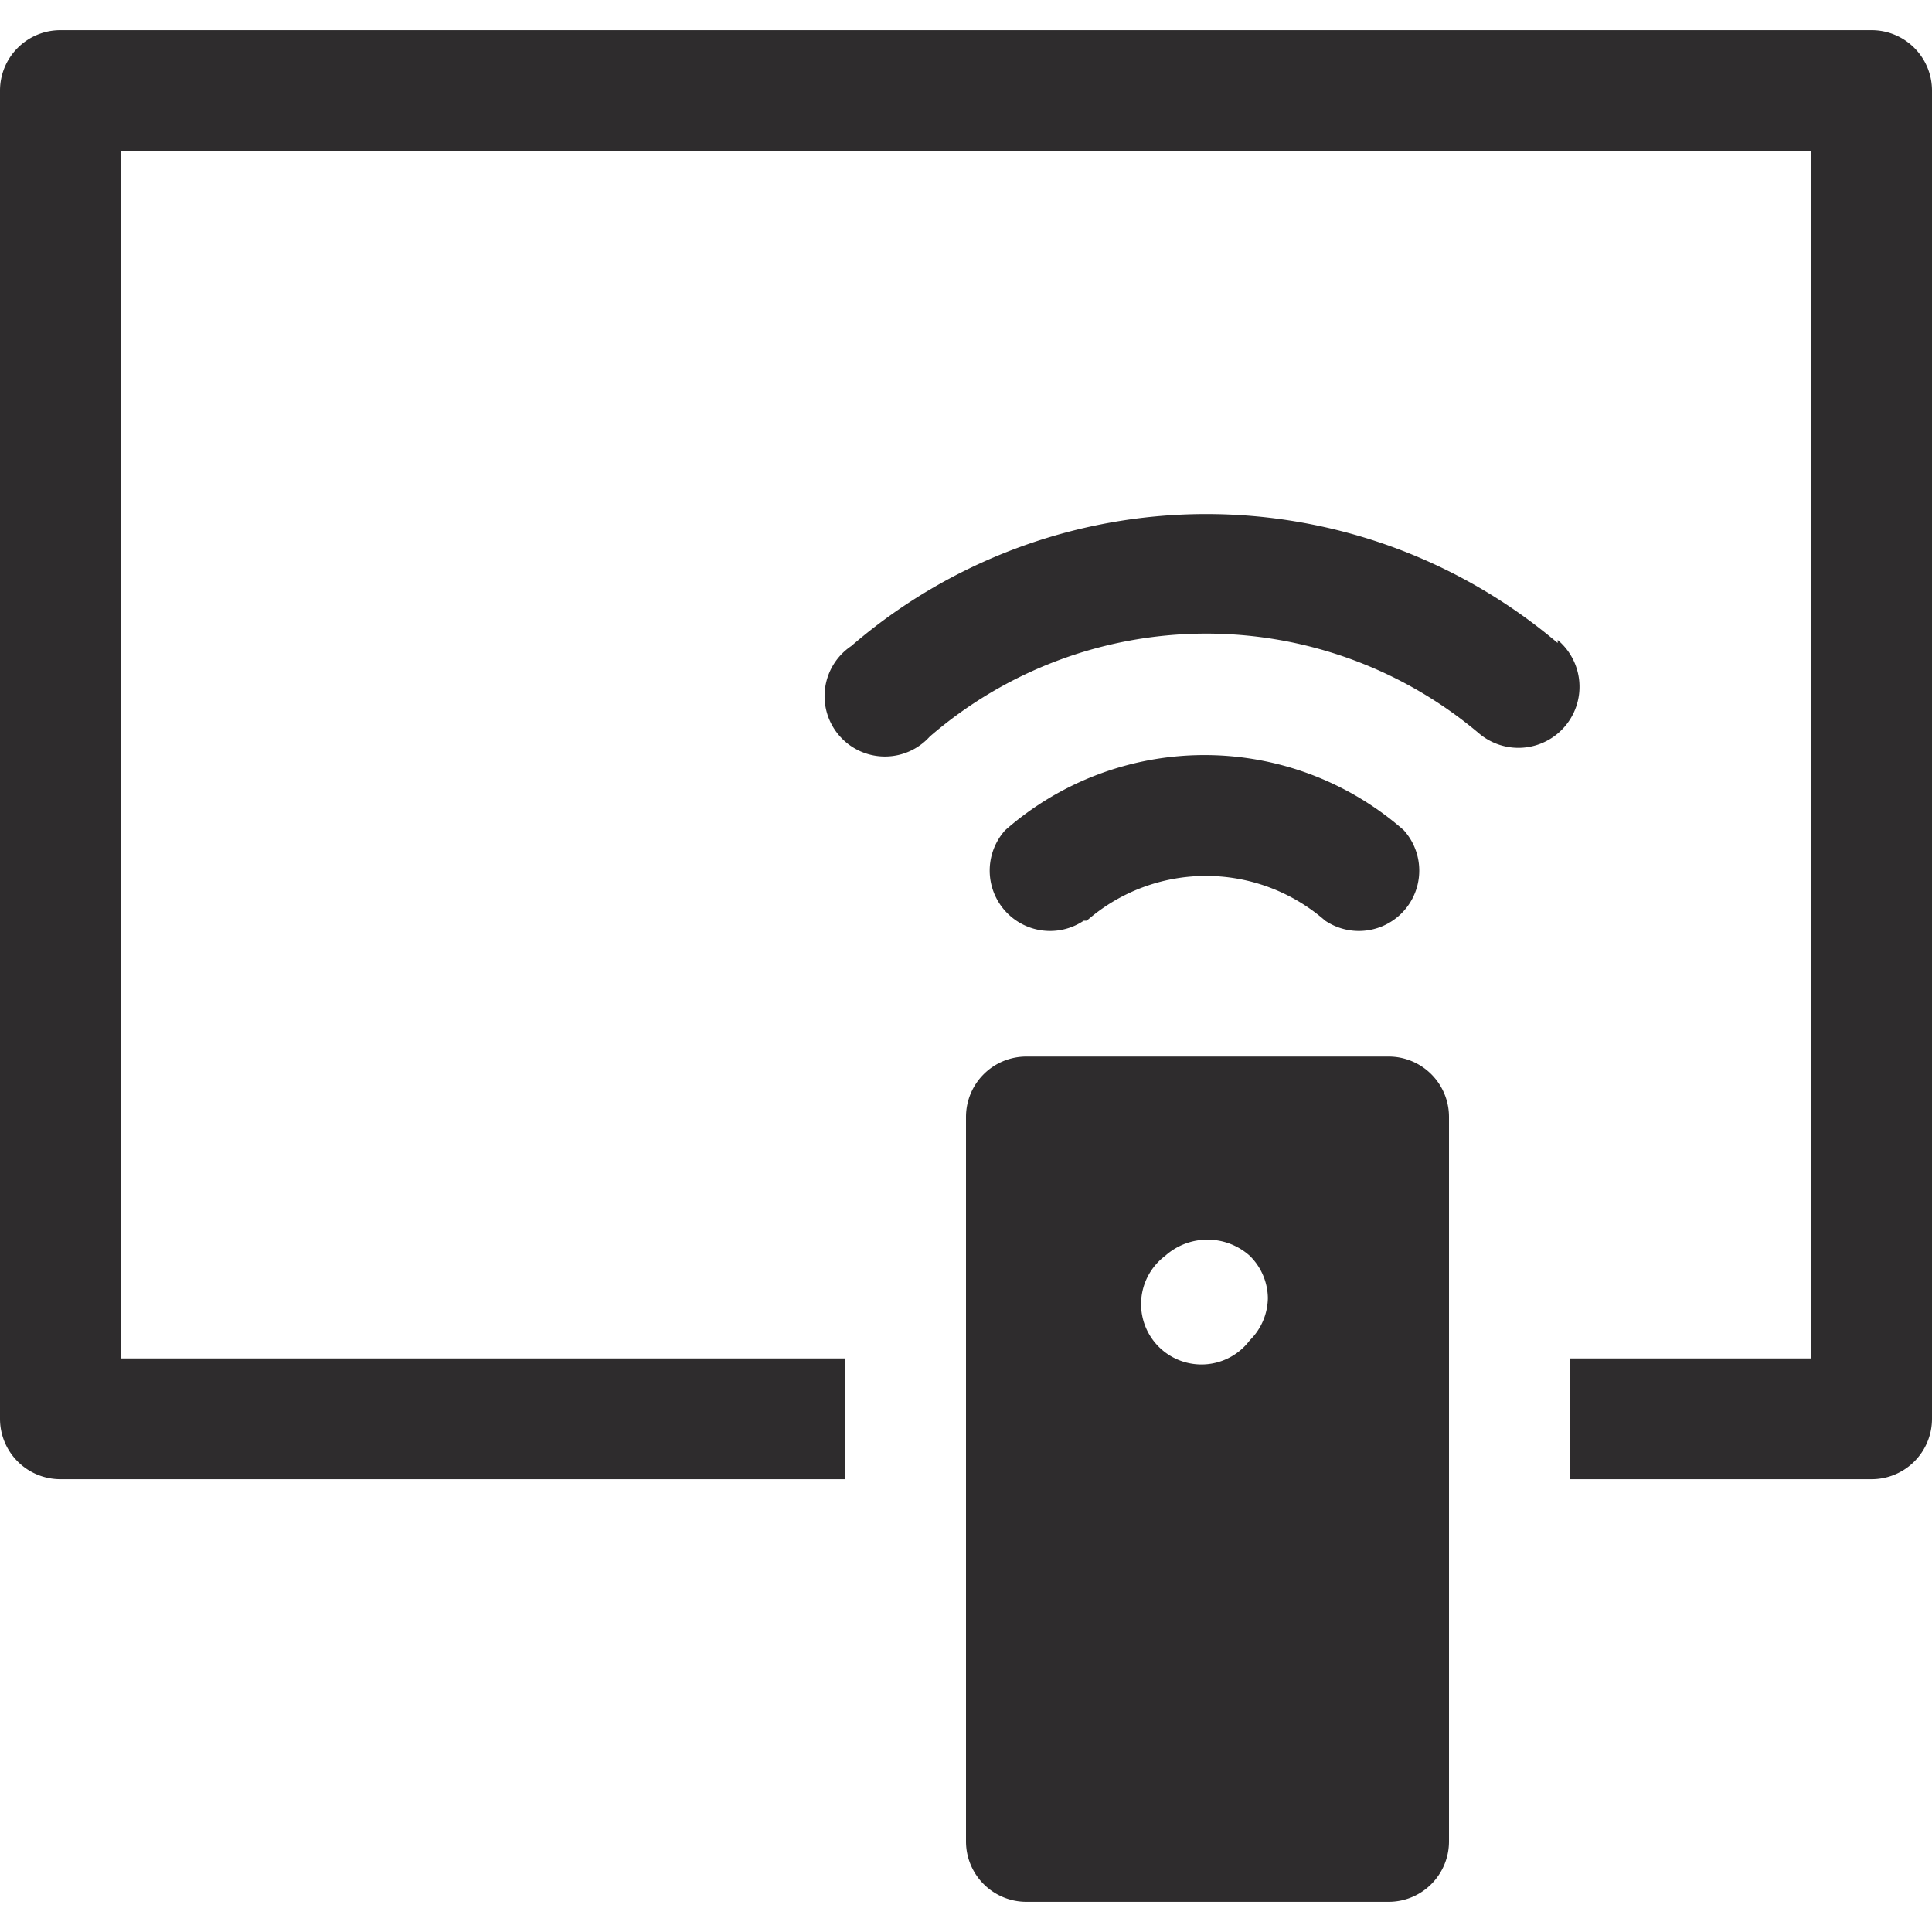 <svg viewBox="0 0 64 64" xmlns="http://www.w3.org/2000/svg"><g fill="#2e2c2d"><path d="m36 30.5a6 6 0 0 1 7.9 0 2 2 0 0 0 2.6-3 10 10 0 0 0 -13.2 0 2 2 0 0 0 2.6 3z"/><path d="m51.6 21.3a18 18 0 0 0 -23.4.1 2 2 0 1 0 2.6 3 14 14 0 0 1 18.2-.1 2 2 0 1 0 2.6-3.1zm-5.6 13.7h-12a2 2 0 0 0 -2 2v24a2 2 0 0 0 2 2h12a2 2 0 0 0 2-2v-24a2 2 0 0 0 -2-2zm-4.6 9.4a2 2 0 1 1 -2.8-2.8 2.1 2.1 0 0 1 2.8 0 2 2 0 0 1 .6 1.4 2 2 0 0 1 -.6 1.4z"/><path d="m62 1h-60a2 2 0 0 0 -2 2v44a2 2 0 0 0 2 2h26v-4h-24v-40h56v40h-8v4h10a2 2 0 0 0 2-2v-44a2 2 0 0 0 -2-2z"/></g></svg>